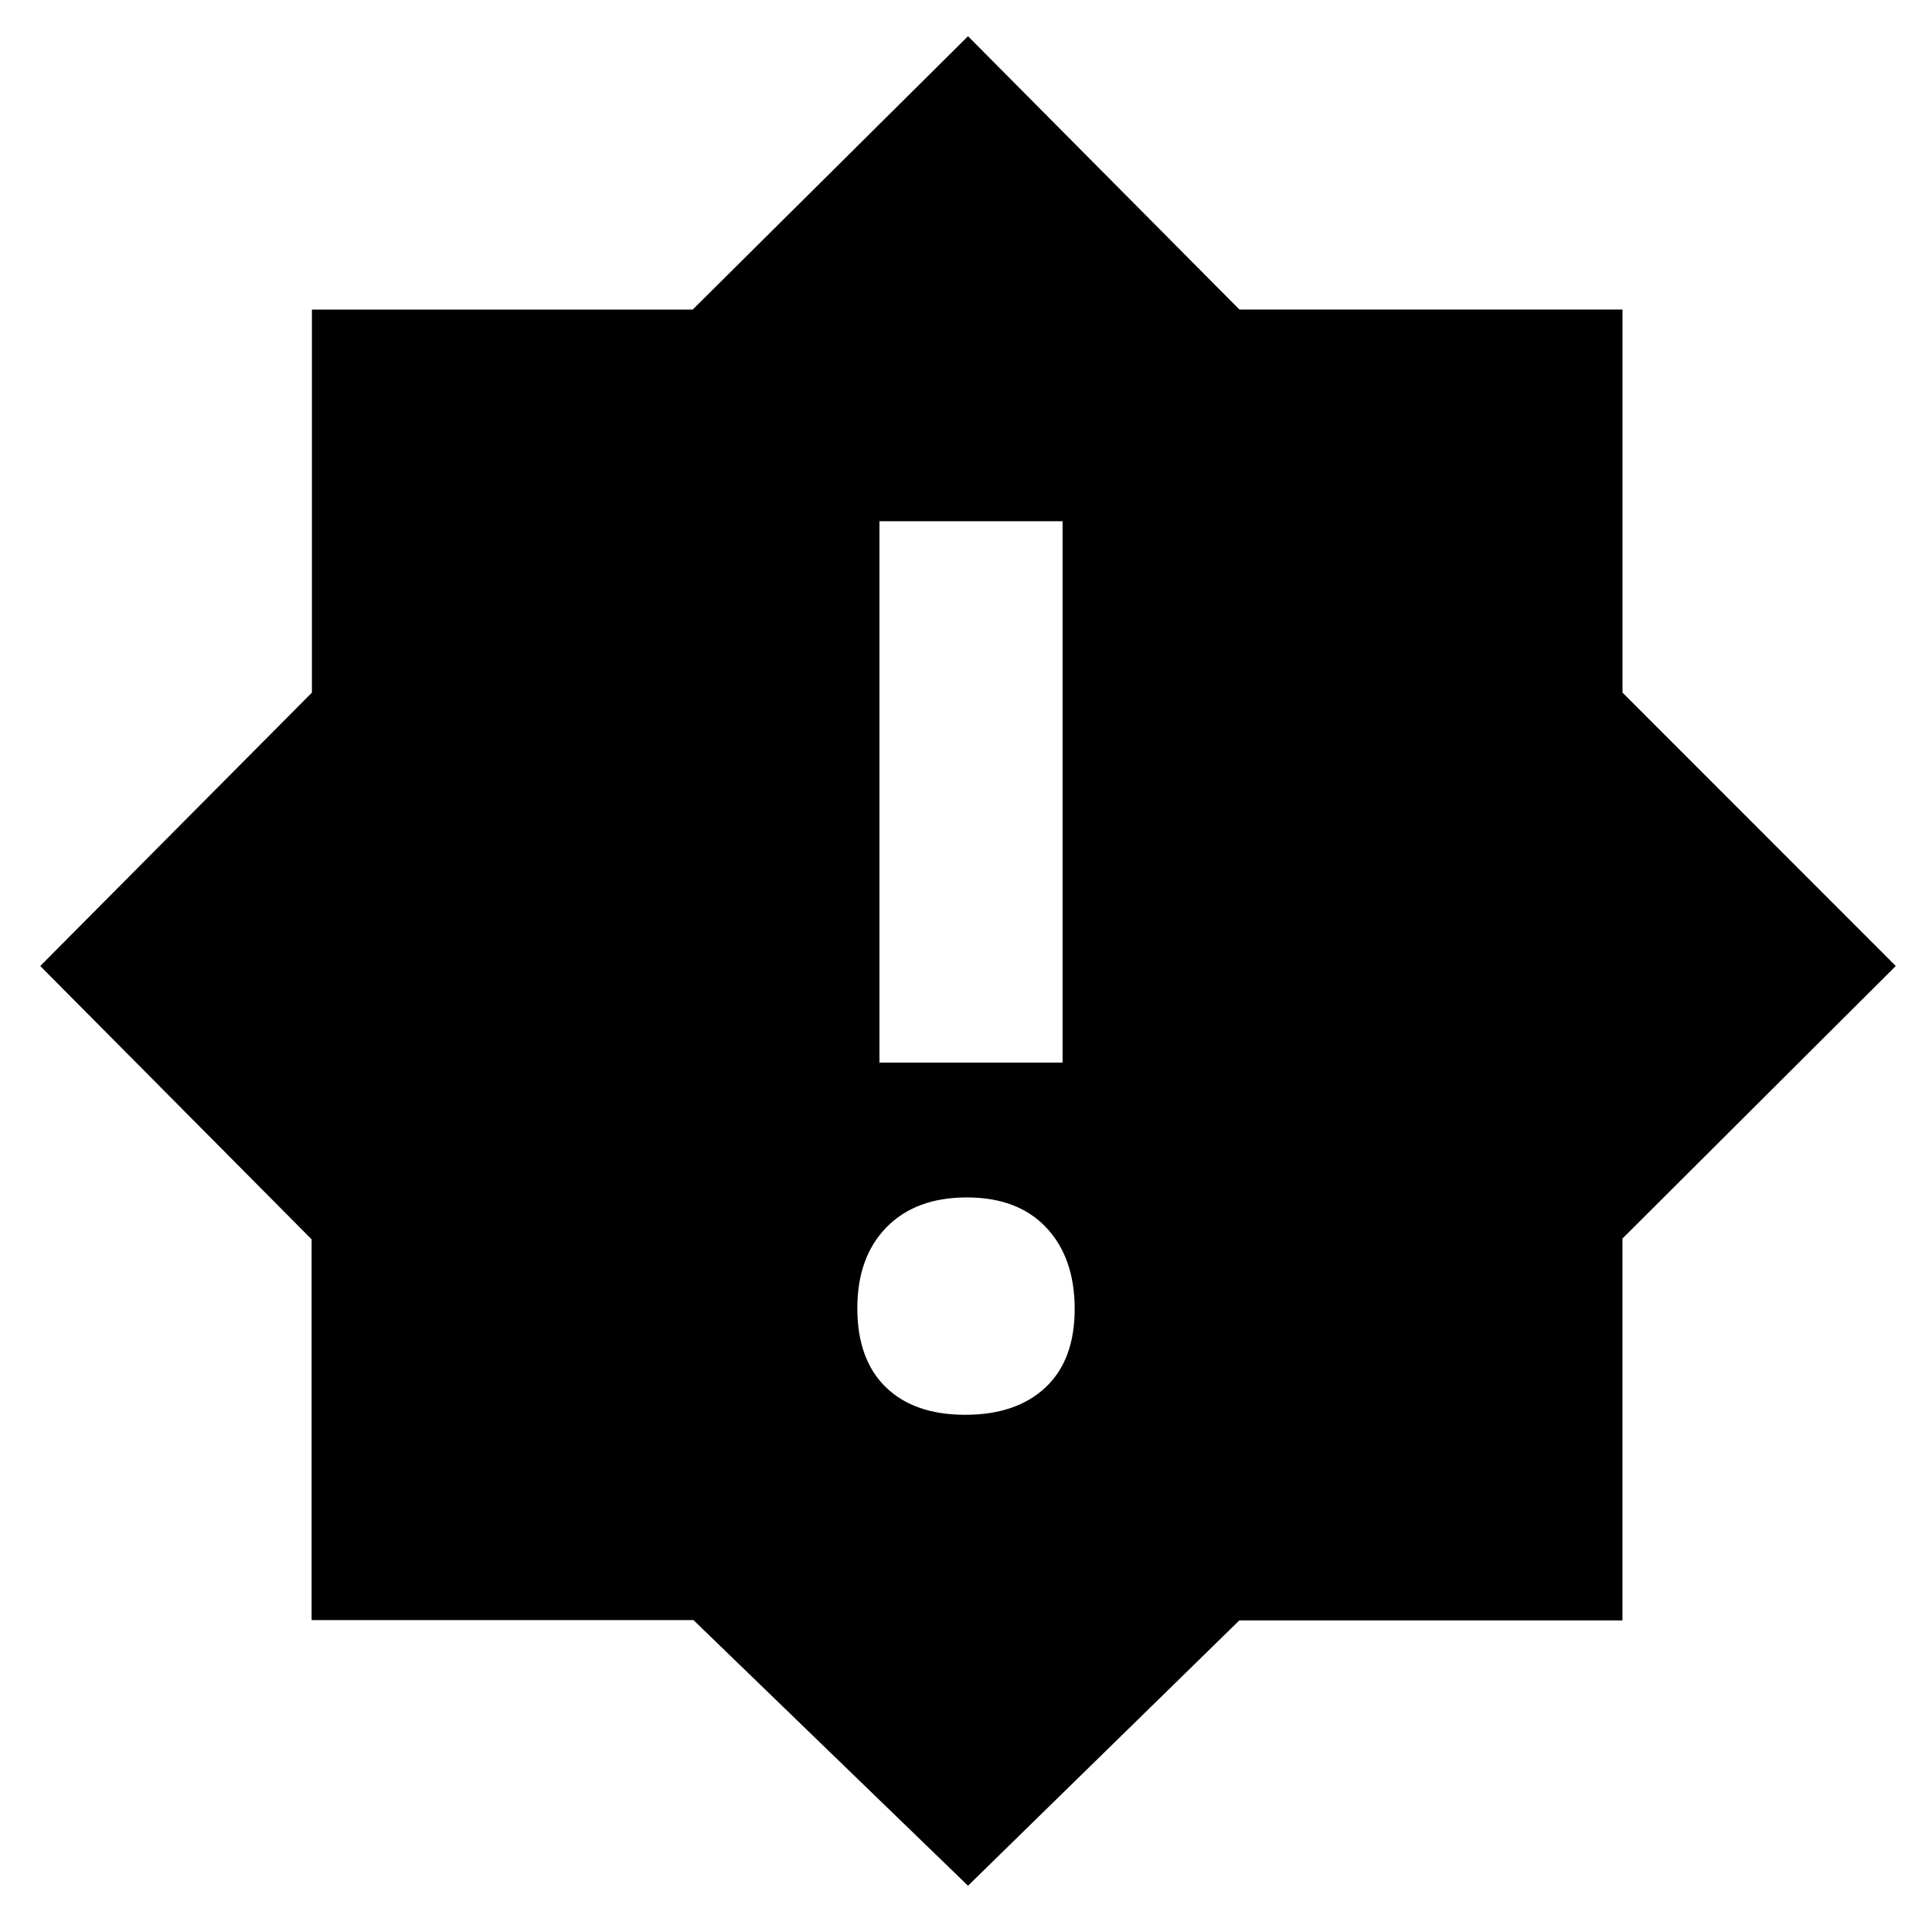 <svg xmlns="http://www.w3.org/2000/svg" height="48" viewBox="0 -960 960 960" width="48"><path d="M479.596-257Q505-257 519.5-270.596q14.5-13.597 14.5-39Q534-335 519.904-350q-14.097-15-39.5-15Q455-365 440.5-350.175 426-335.351 426-309.947q0 25.403 14.096 39.175Q454.193-257 479.596-257ZM437-432h91v-269h-91v269Zm44 409L344.58-154.983H154.832v-189.203L20-480l134.983-135.839v-190.329h189.203L481-942l134.854 135.796h190.35v190.35L942-480 806.187-344.58v189.748H615.814L481-23Z"/></svg>
